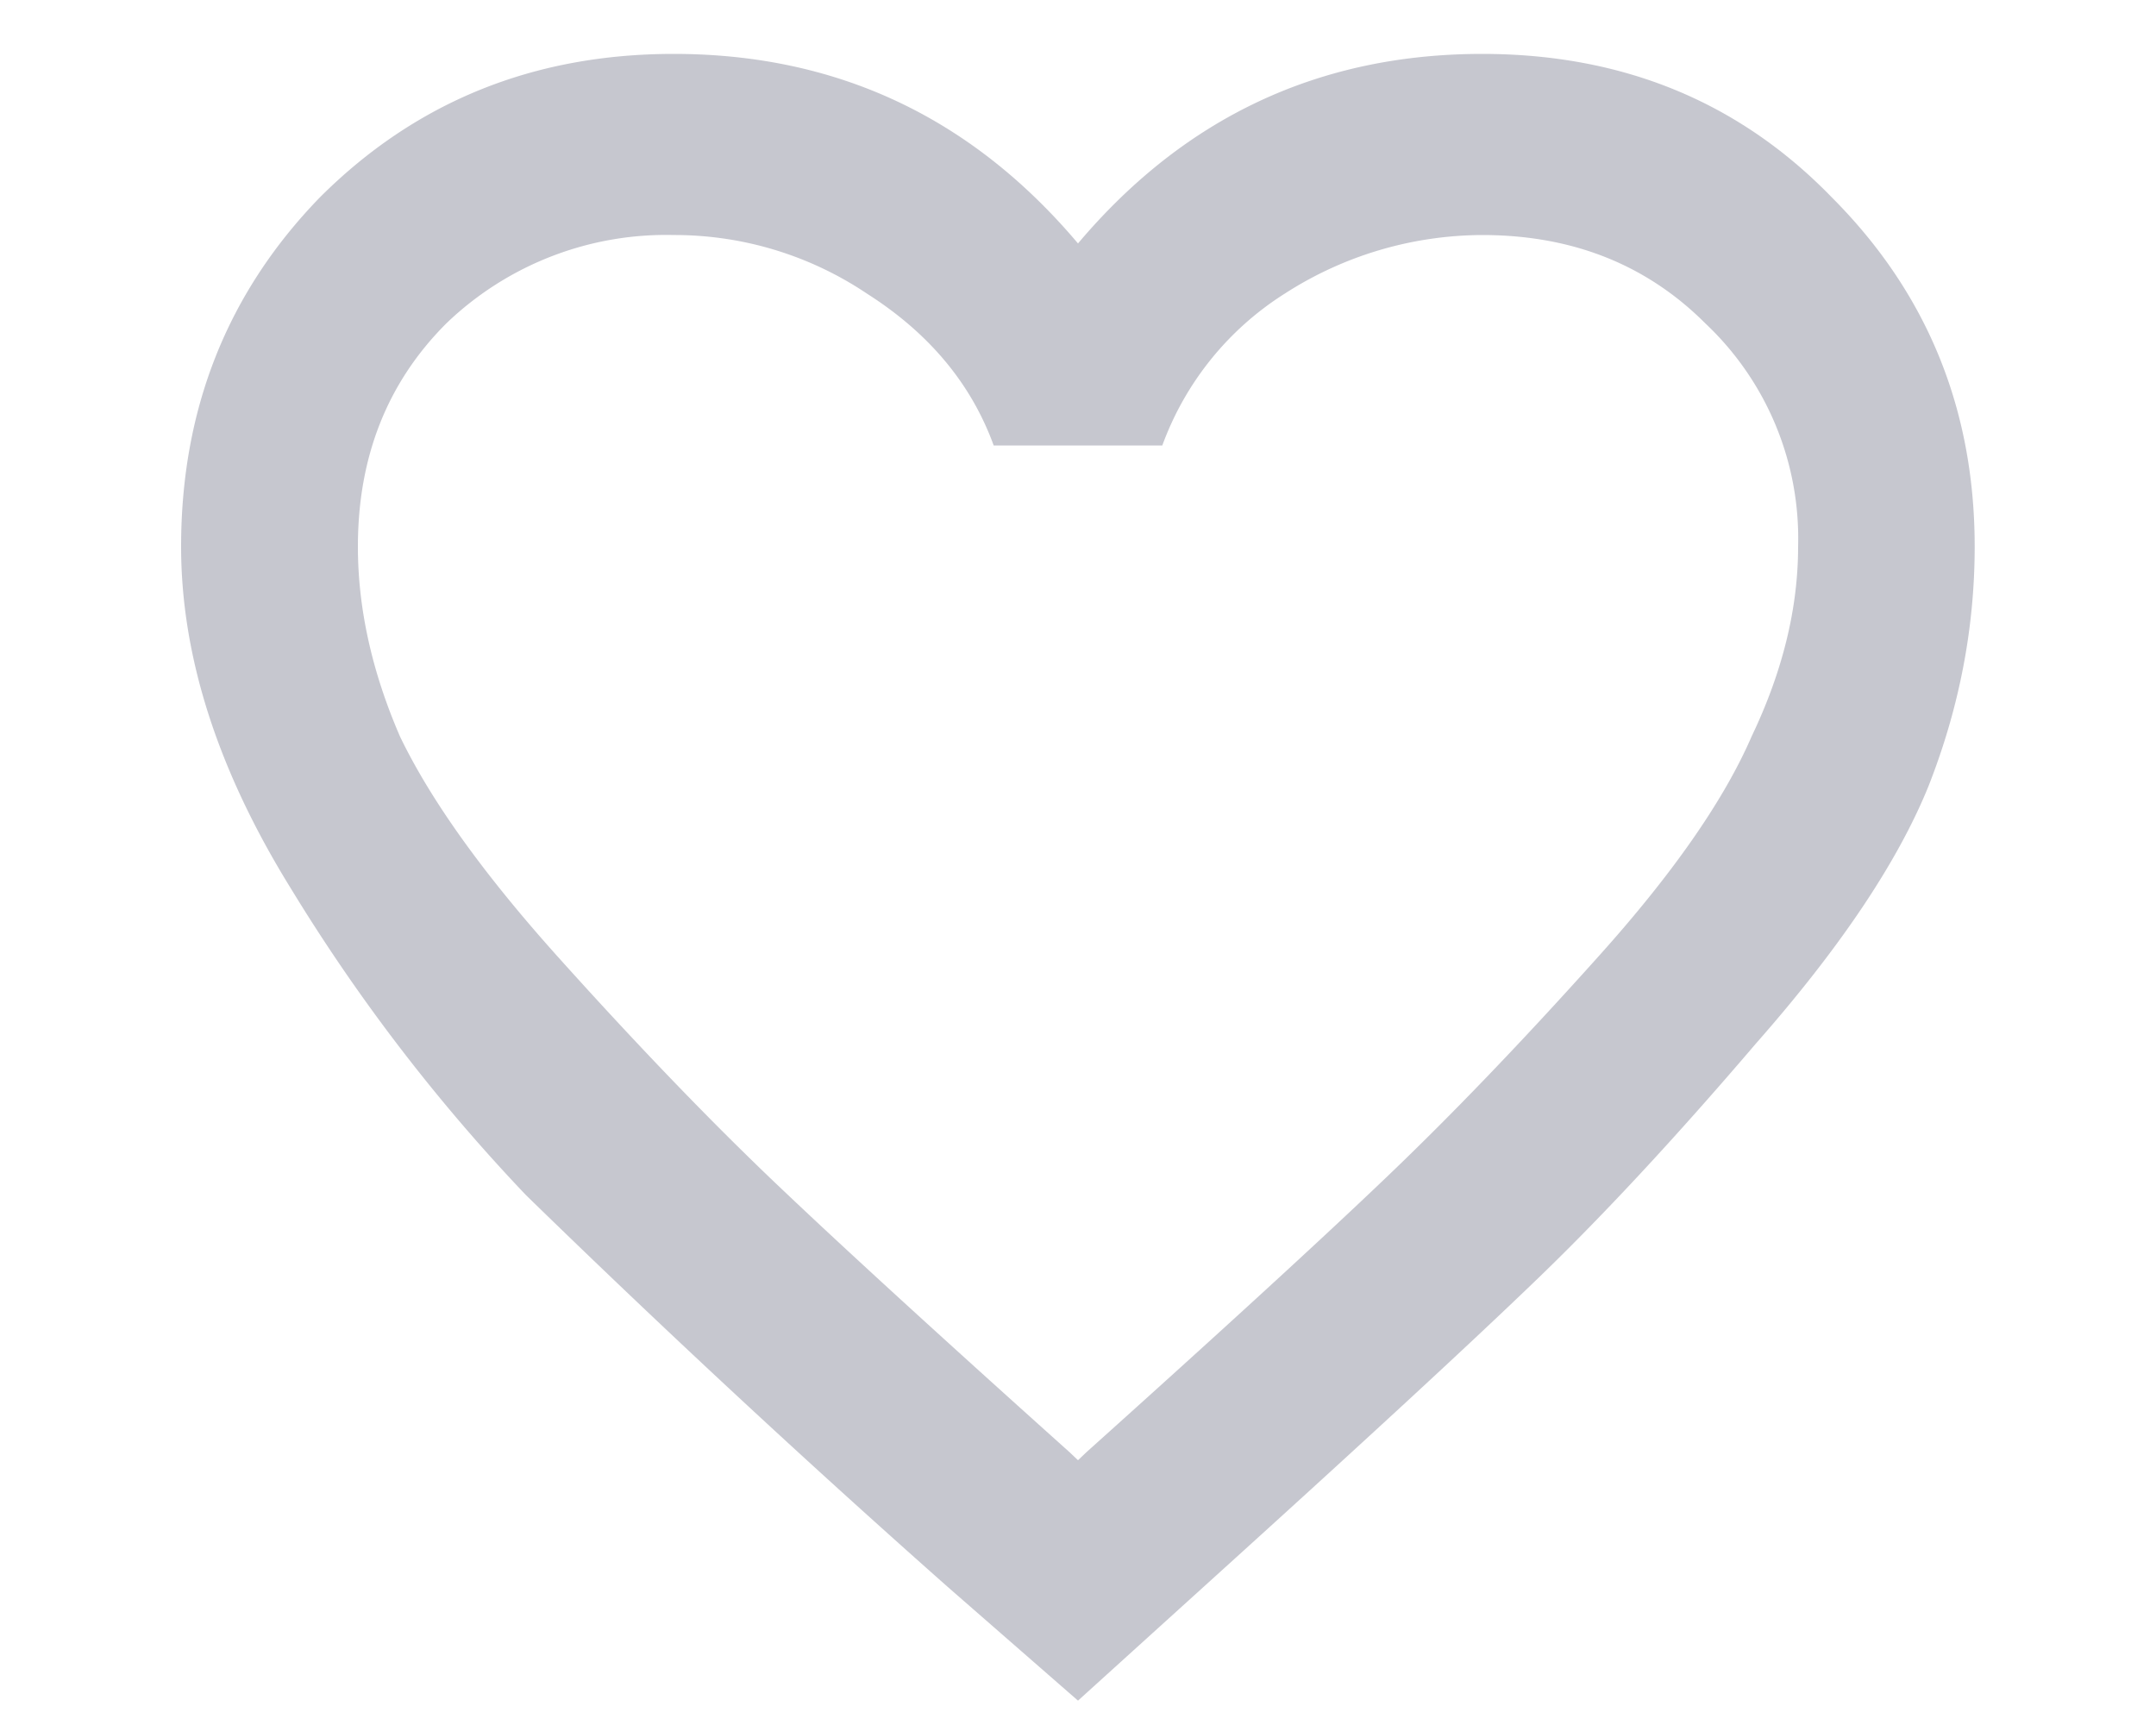 <svg xmlns="http://www.w3.org/2000/svg" width="10" height="8" fill="none"><path fill="#1F2041" fill-opacity=".25" d="M5.04 6.734q.936-.84 1.386-1.27.45-.429.976-1.015.528-.585.723-1.035.215-.45.215-.879A1.37 1.37 0 0 0 7.91 1.5q-.41-.41-1.035-.41a1.7 1.7 0 0 0-.918.273 1.4 1.4 0 0 0-.566.703h-.782q-.156-.429-.586-.703a1.6 1.6 0 0 0-.898-.273 1.47 1.47 0 0 0-1.055.41q-.41.41-.41 1.035 0 .43.195.88.216.449.743 1.034.527.586.976 1.016.45.43 1.387 1.27L5 6.772zM6.874.25q.976 0 1.621.664.664.664.664 1.621 0 .567-.215 1.113-.215.528-.8 1.192-.567.664-1.036 1.113-.468.45-1.504 1.387L5 7.887l-.605-.528A56 56 0 0 1 2.44 5.543a8.4 8.4 0 0 1-1.093-1.426Q.84 3.297.84 2.535q0-.957.644-1.62Q2.15.25 3.125.25 4.258.25 5 1.129 5.742.25 6.875.25"/></svg>